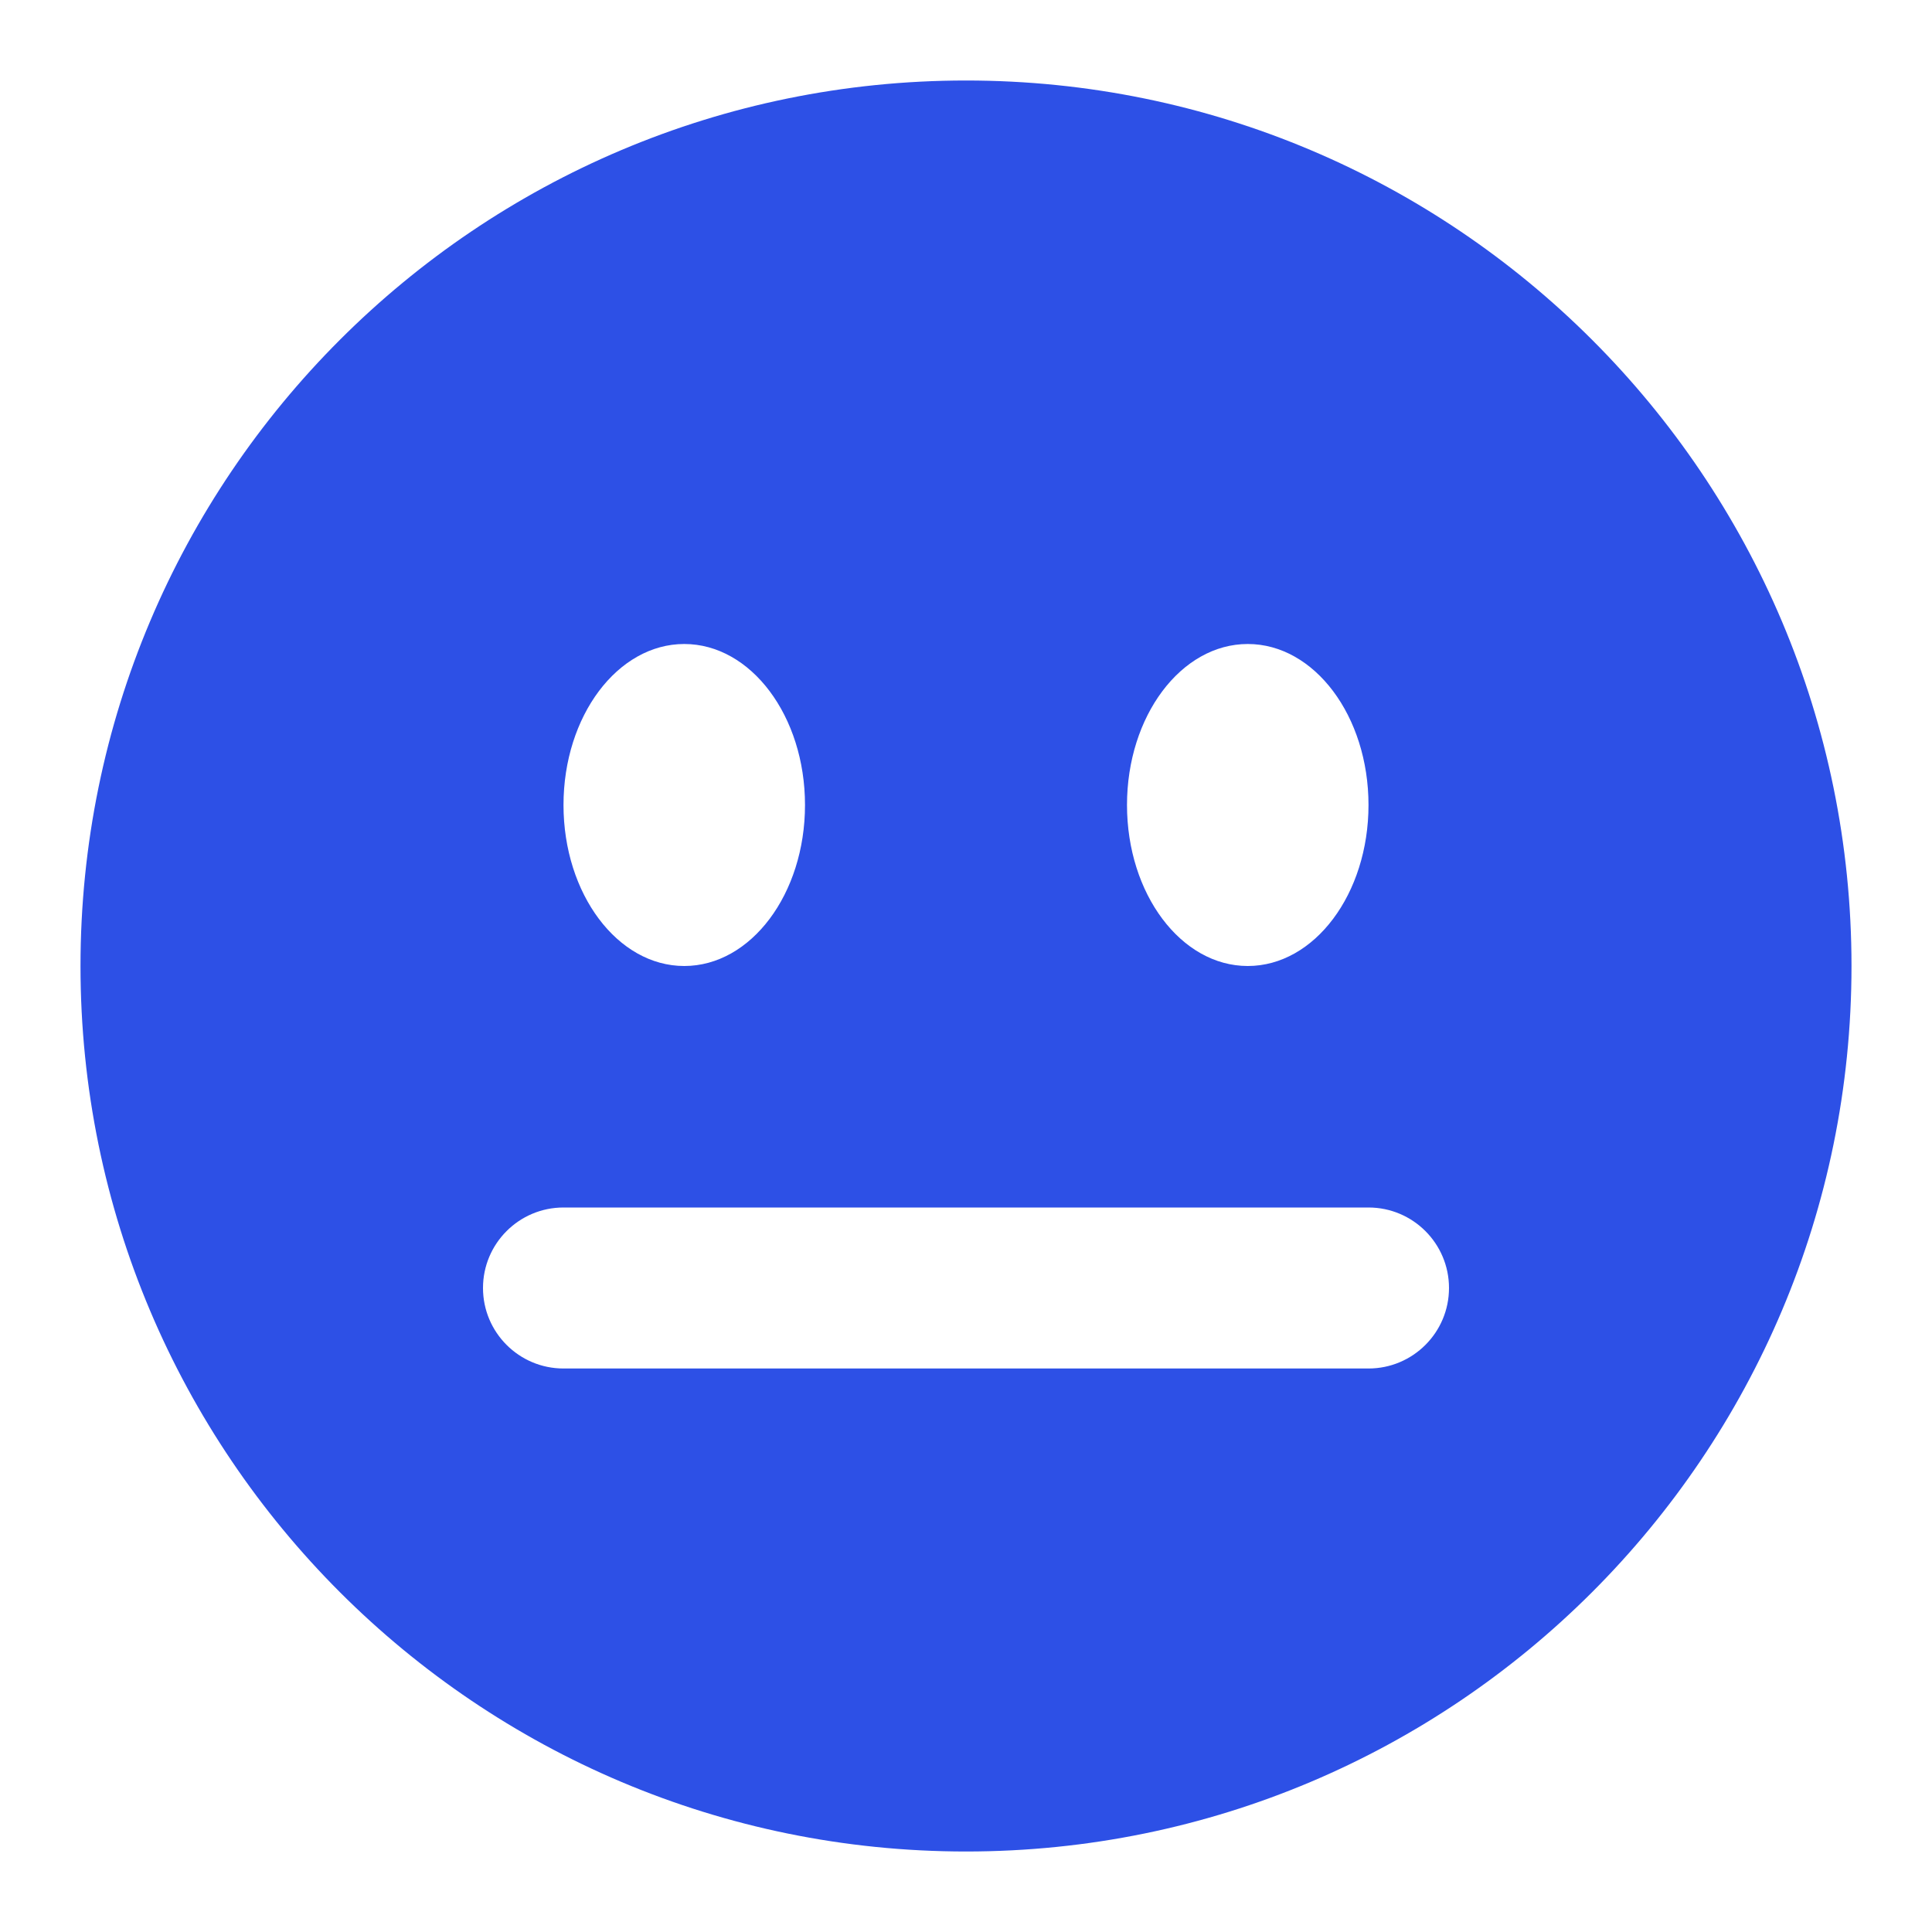 <svg width="24" height="24" viewBox="0 0 24 24" fill="none" xmlns="http://www.w3.org/2000/svg">
<path fill-rule="evenodd" clip-rule="evenodd" d="M23 12C23 18.075 18.075 23 12 23C5.925 23 1 18.075 1 12C1 5.925 5.925 1 12 1C18.075 1 23 5.925 23 12ZM10 10C10 11.105 9.328 12 8.5 12C7.672 12 7 11.105 7 10C7 8.895 7.672 8 8.5 8C9.328 8 10 8.895 10 10ZM15.5 12C16.328 12 17 11.105 17 10C17 8.895 16.328 8 15.5 8C14.672 8 14 8.895 14 10C14 11.105 14.672 12 15.5 12ZM7 15C6.448 15 6 15.448 6 16C6 16.552 6.448 17 7 17H17C17.552 17 18 16.552 18 16C18 15.448 17.552 15 17 15H7Z" fill="#2D50E6"/>
</svg>
